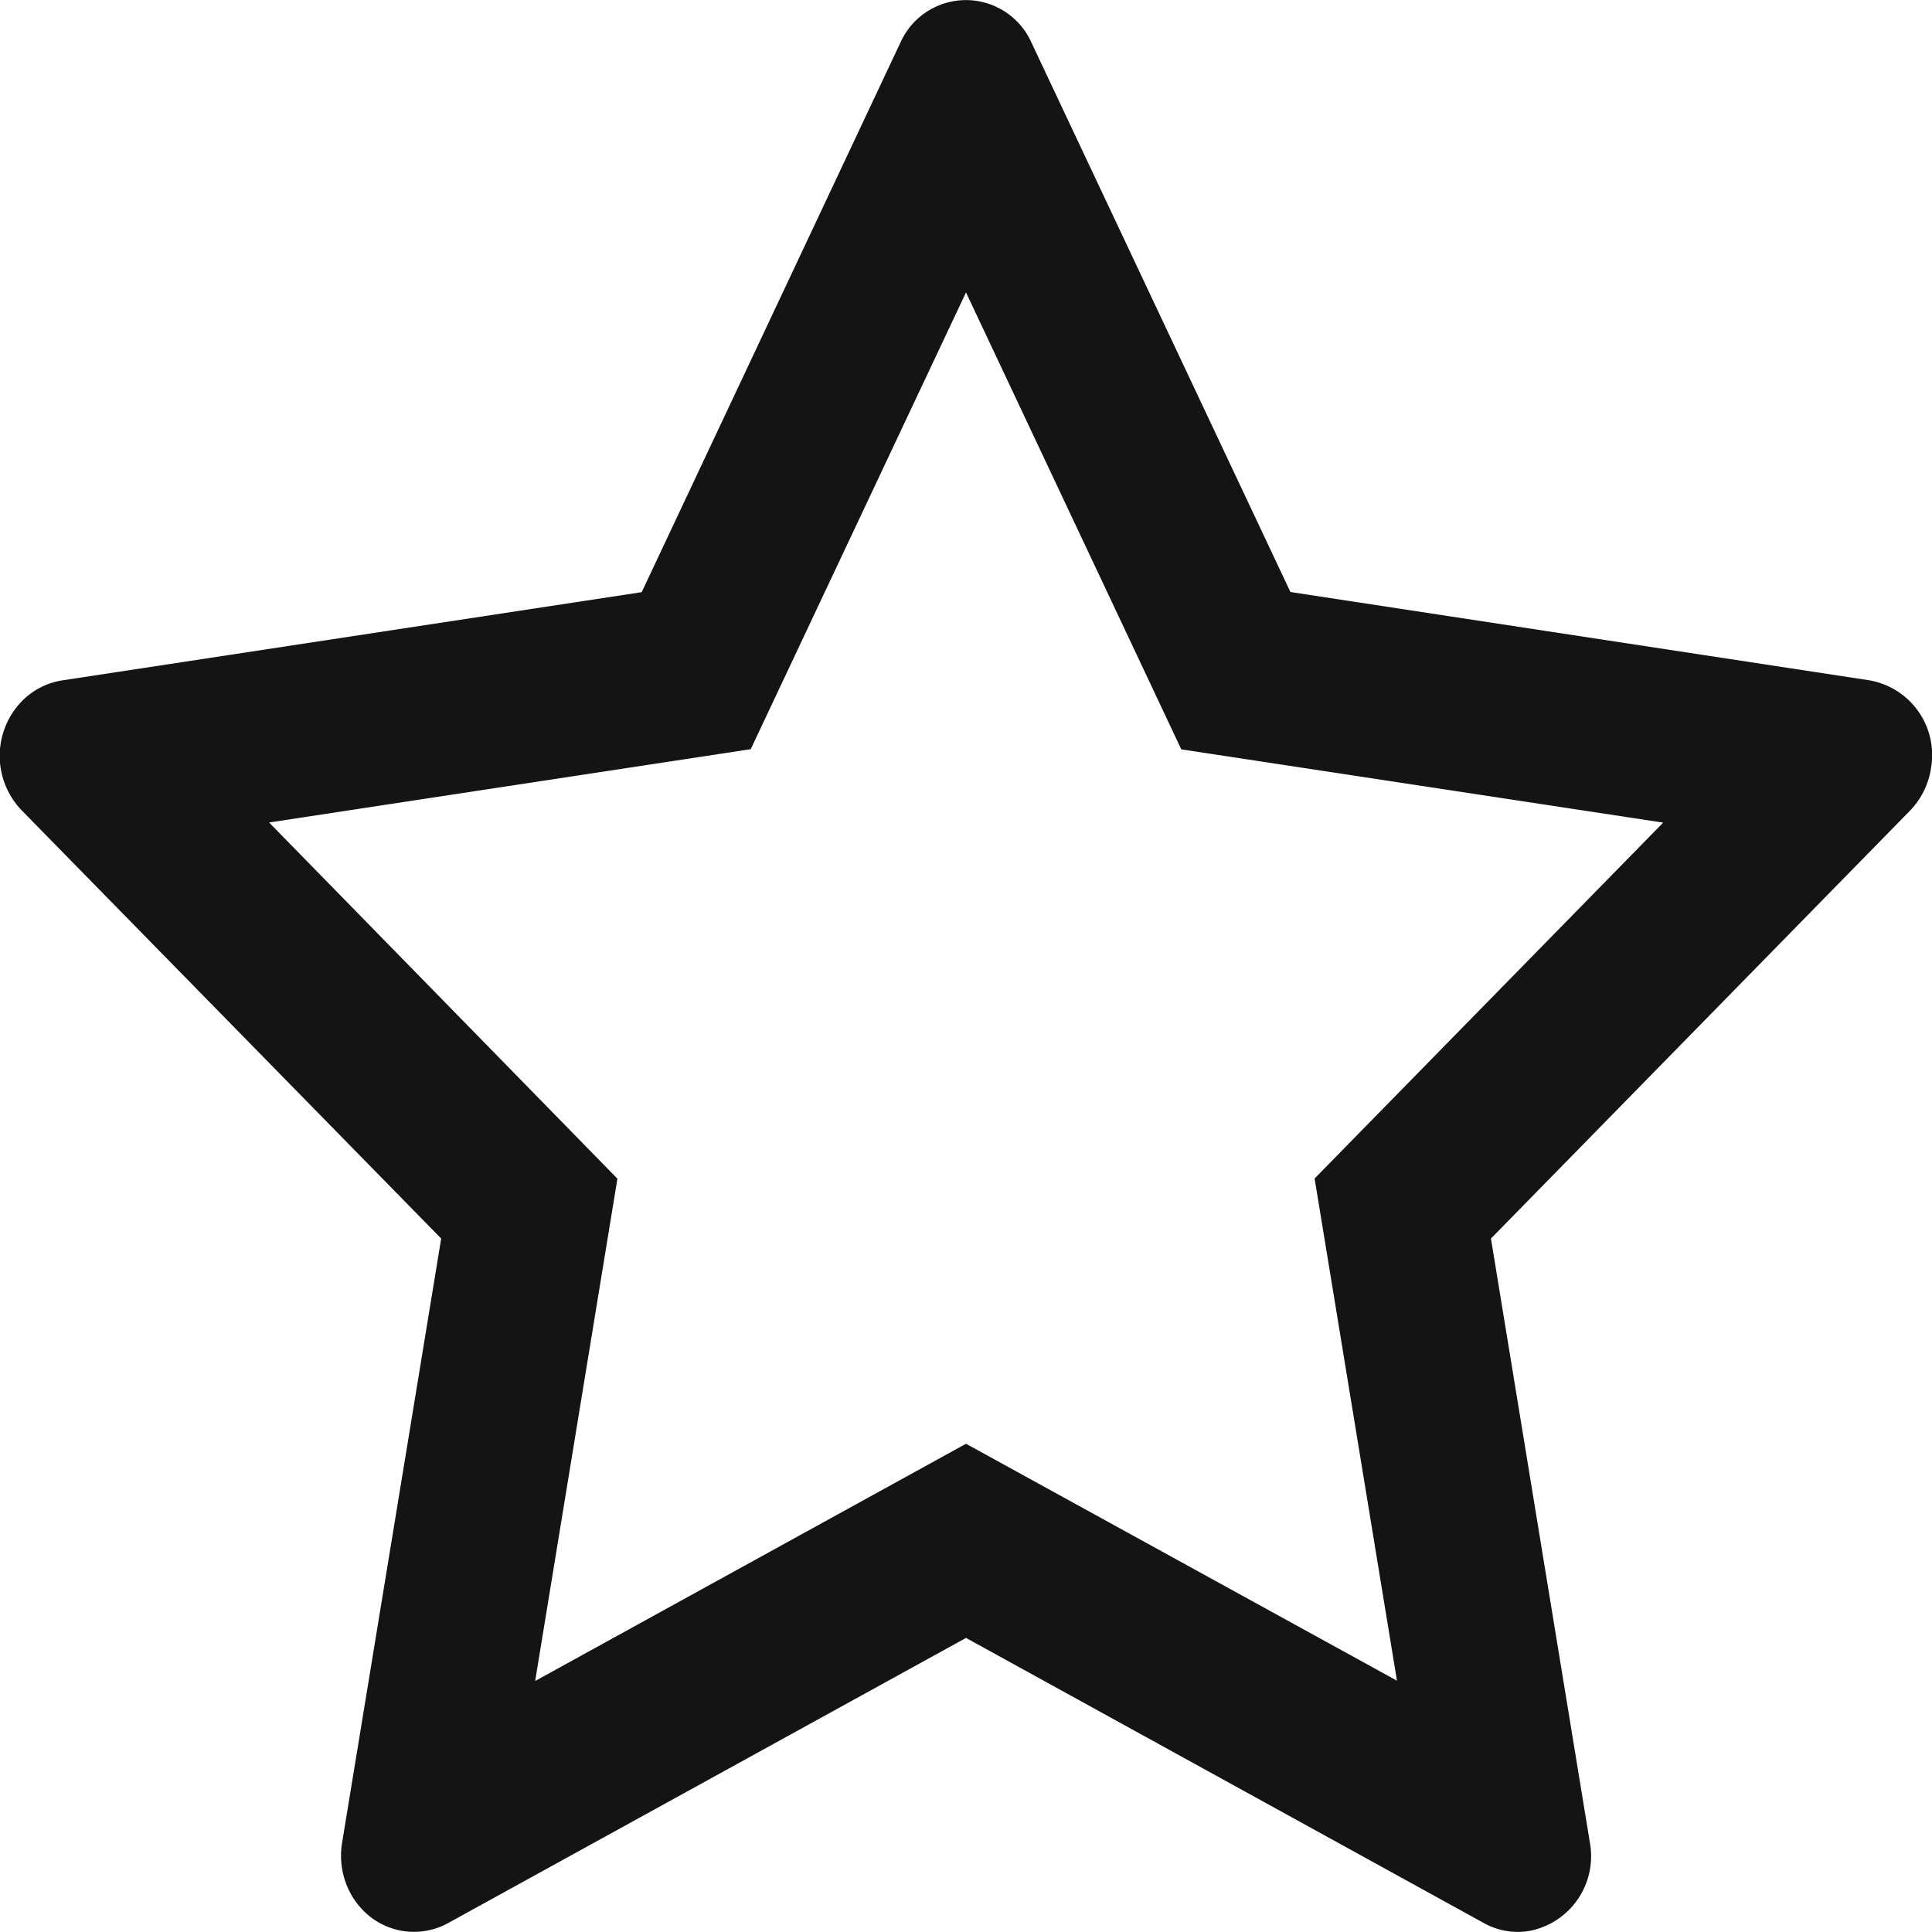 <svg width="14" height="14" fill="none" xmlns="http://www.w3.org/2000/svg"><path d="M13.547 4.93l-4.196-.64L7.474.308a.52.52 0 00-.949 0L4.65 4.291.453 4.93a.52.52 0 00-.303.16.569.569 0 00.01.785l3.037 3.1-.718 4.378a.577.577 0 00.031.302.55.55 0 00.18.24.514.514 0 00.556.041L7 11.869l3.754 2.067a.504.504 0 00.335.055.551.551 0 00.432-.638l-.717-4.378 3.036-3.1a.563.563 0 00.154-.317.549.549 0 00-.447-.628zM9.526 8.539l.597 3.64L7 10.462l-3.122 1.719.596-3.64L1.95 5.96l3.49-.531L7 2.119 8.56 5.43l3.492.531L9.526 8.54z" fill="#141414"/></svg>